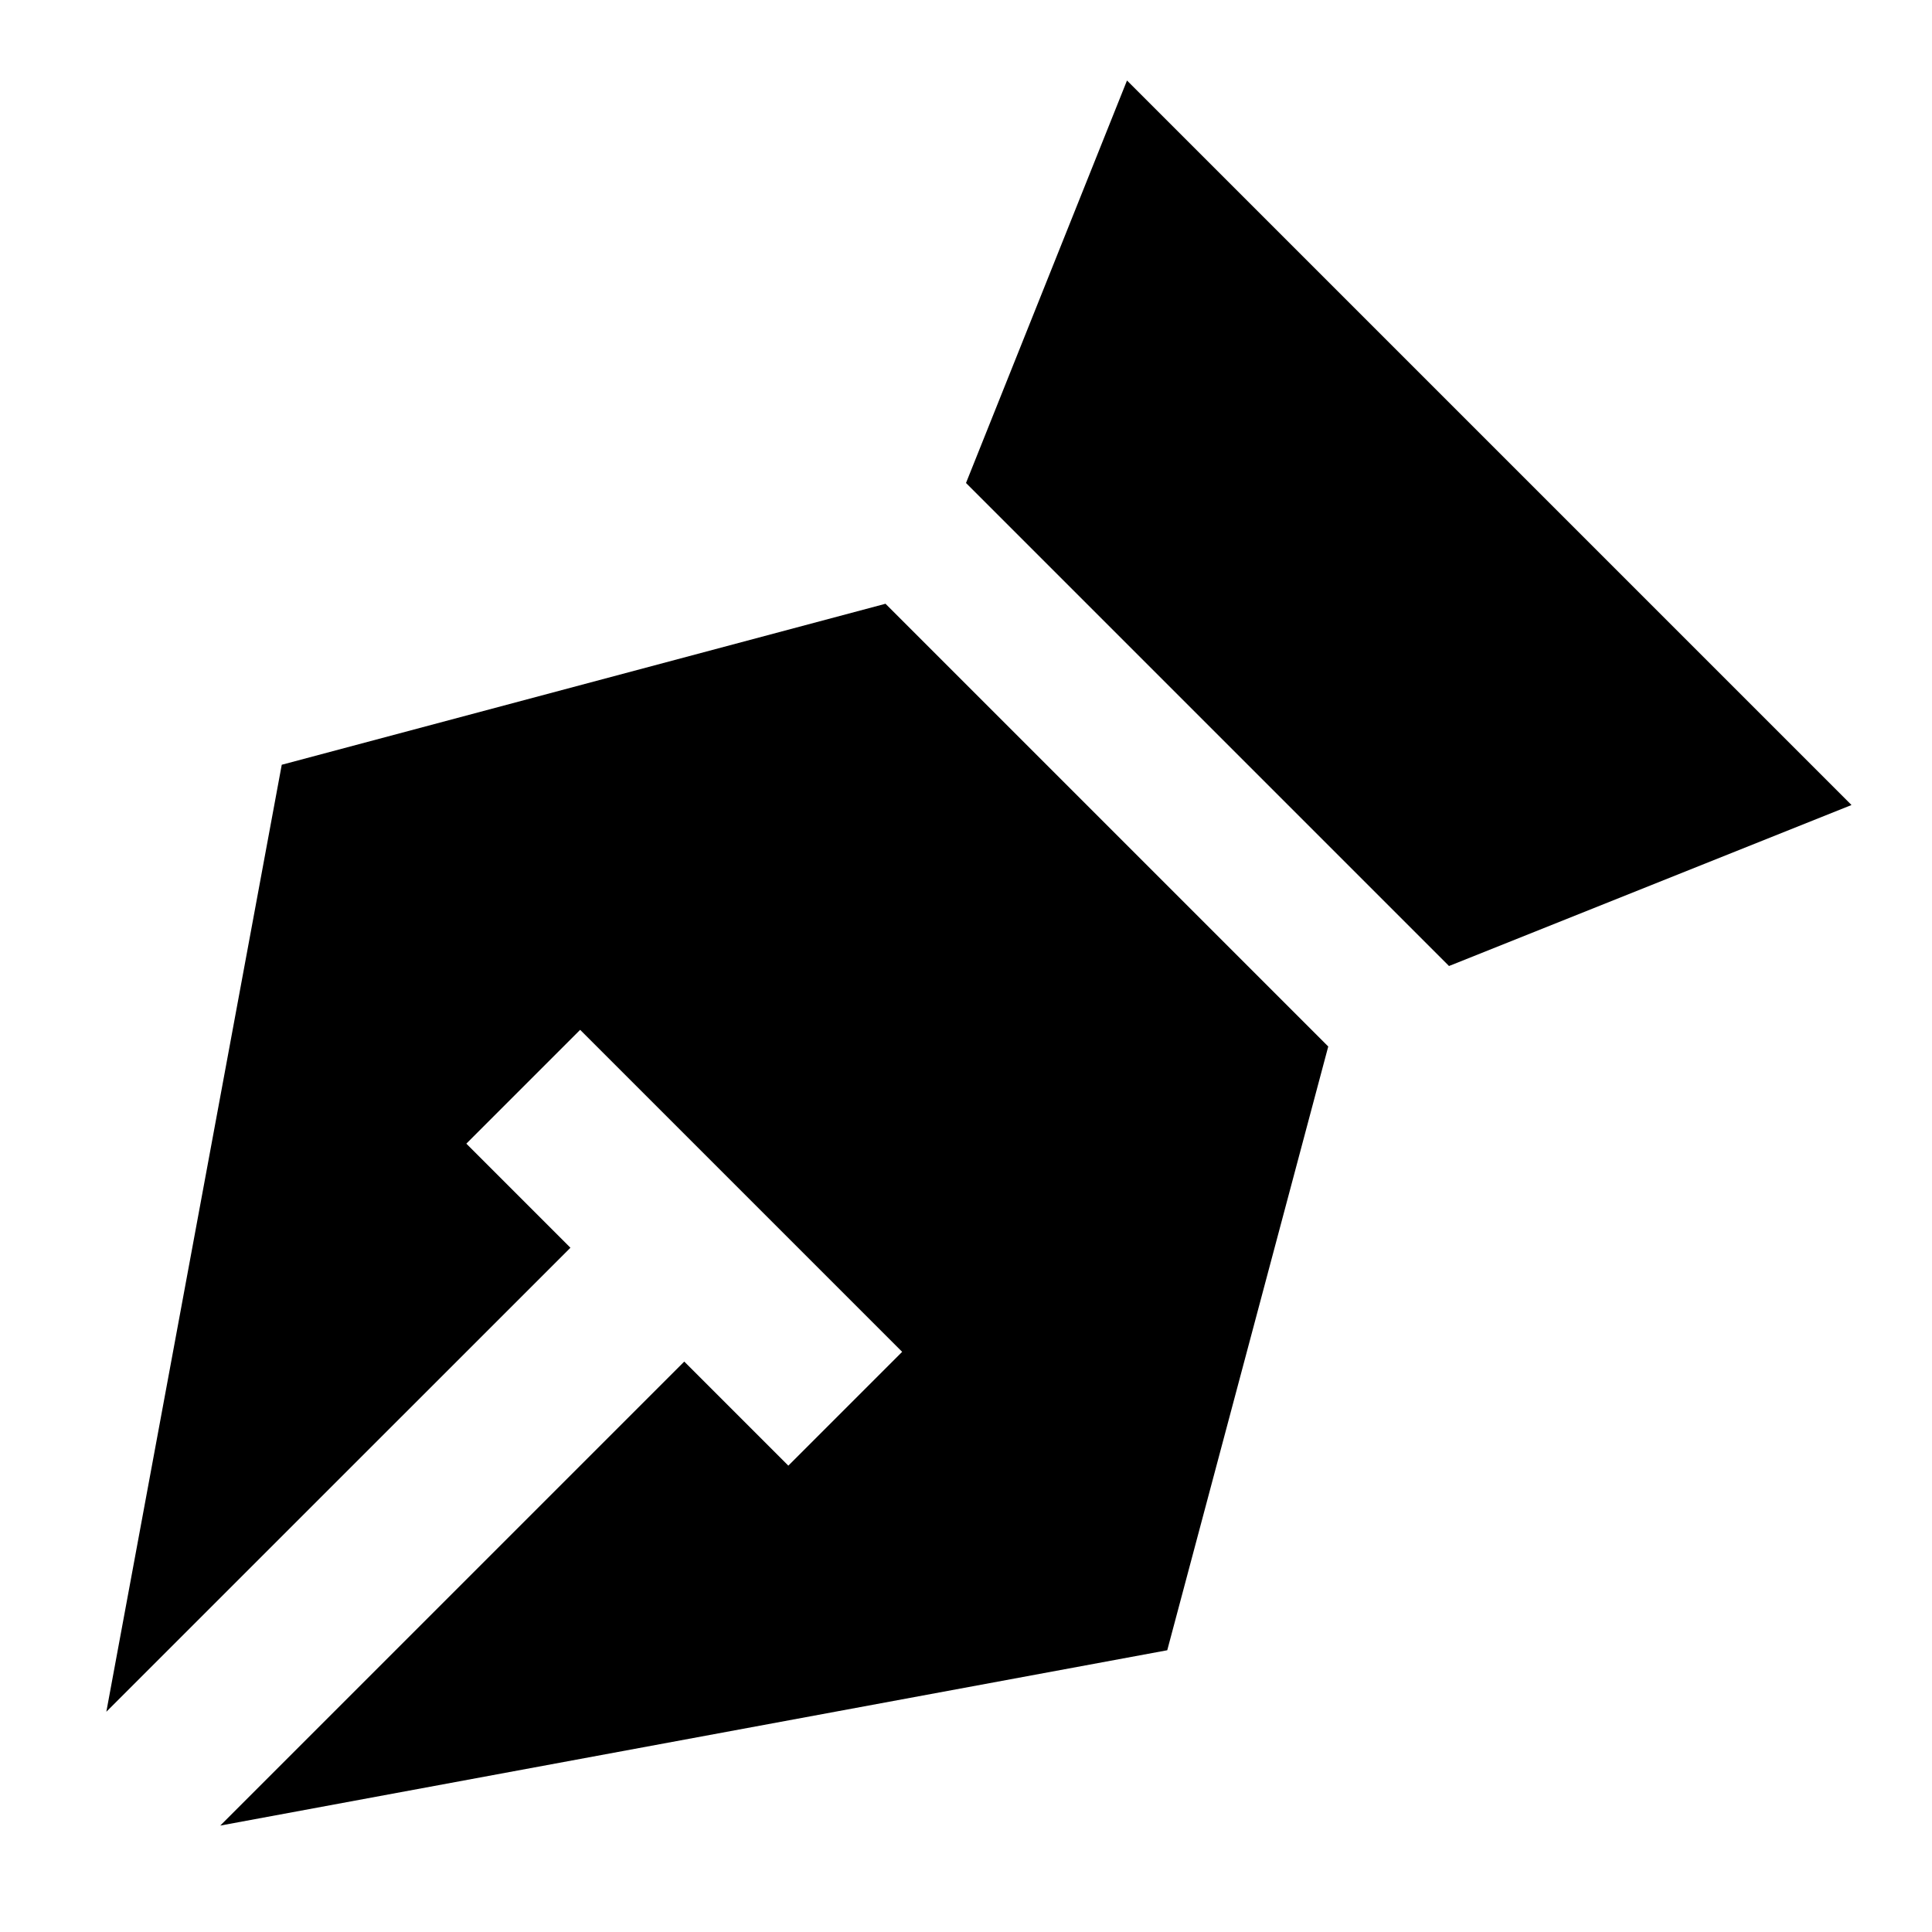<svg xmlns="http://www.w3.org/2000/svg" fill="none" viewBox="0 0 24 24" id="Pen-Tool--Streamline-Sharp">
  <desc>
    Pen Tool Streamline Icon: https://streamlinehq.com
  </desc>
  <g id="pen-tool">
    <path id="Union" fill="#000000" fill-rule="evenodd" d="m12 6 2 -5 9 9 -5 2 -6 -6Zm-1 1.5 -7.5 2 -2.179 11.764L7.086 15.5l-1.293 -1.293 1.414 -1.414 4 4 -1.414 1.414 -1.293 -1.293 -5.764 5.764L14.5 20.5l2 -7.5 -5.5 -5.5Z" clip-rule="evenodd" stroke-width="1"></path>
  </g>
</svg>